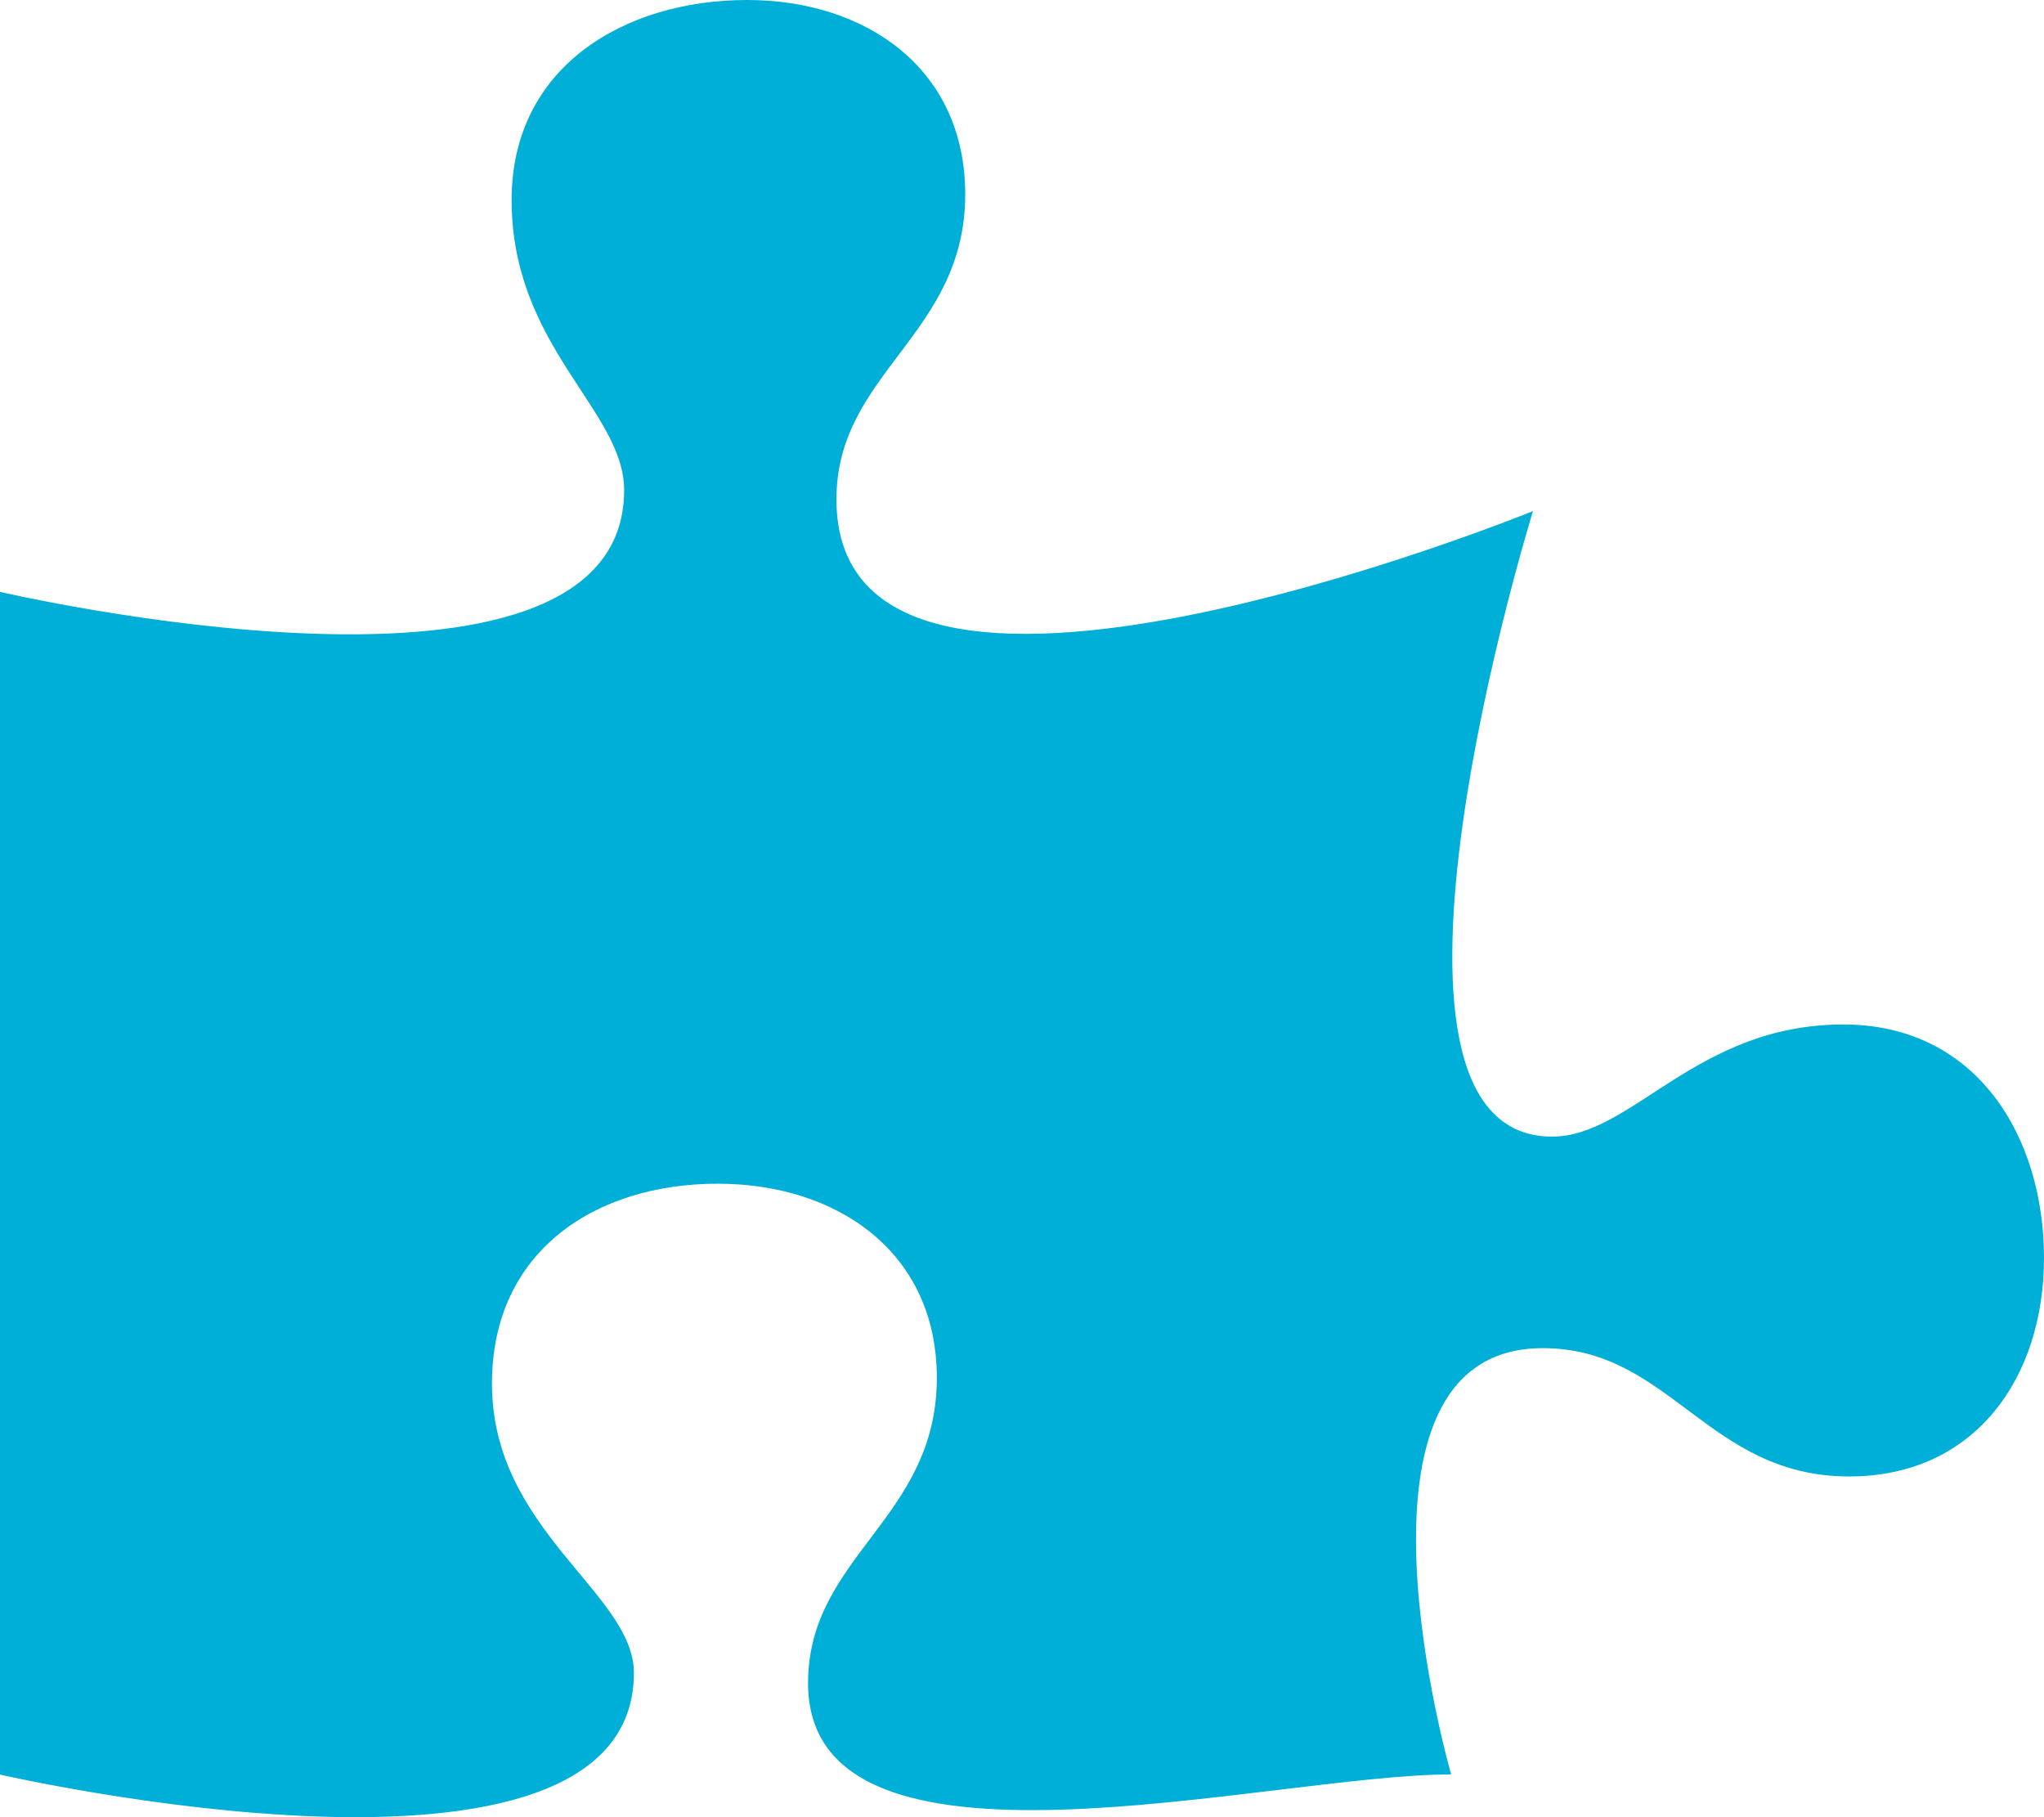 <?xml version="1.0" encoding="UTF-8"?>
<svg width="576px" height="512px" viewBox="0 0 576 512" version="1.1" xmlns="http://www.w3.org/2000/svg" xmlns:xlink="http://www.w3.org/1999/xlink">
    <!-- Generator: Sketch 45.2 (43514) - http://www.bohemiancoding.com/sketch -->
    <title>puzzle-piece</title>
    <desc>Created with Sketch.</desc>
    <defs></defs>
    <g id="Page-1" stroke="none" stroke-width="1" fill="none" fill-rule="evenodd">
        <g id="puzzle-piece" fill-rule="nonzero" fill="#00AFD7">
            <path d="M519.442,288.651 C477.923,288.651 459.942,320.244 437.384,320.244 C377.409,320.244 432,144 432,144 C432,144 235.712,224 235.712,140.703 C235.712,104.876 272,94.453 272,54.718 C272,19.216 243.885,0 210.539,0 C175.885,0 144.173,18.891 144.173,56.346 C144.173,97.71 175.884,115.623 175.884,138.096 C175.885,207.719 0,166.758 0,166.758 L0,499.995 C0,499.995 178.635,541.042 178.635,471.333 C178.635,448.86 138.635,431.226 138.635,389.862 C138.635,352.406 167.885,333.516 202.212,333.516 C235.885,333.516 264,352.732 264,388.233 C264,427.968 227.712,438.391 227.712,474.218 C227.712,535.021 357.387,499.948 408.942,499.948 C408.942,499.948 374.217,379.847 434.769,379.847 C470.731,379.847 481.192,415.999 521.077,415.999 C556.712,416 576,387.99 576,354.443 C576,320.244 557.038,288.651 519.442,288.651 Z" id="Shape"></path>
        </g>
    </g>
</svg>